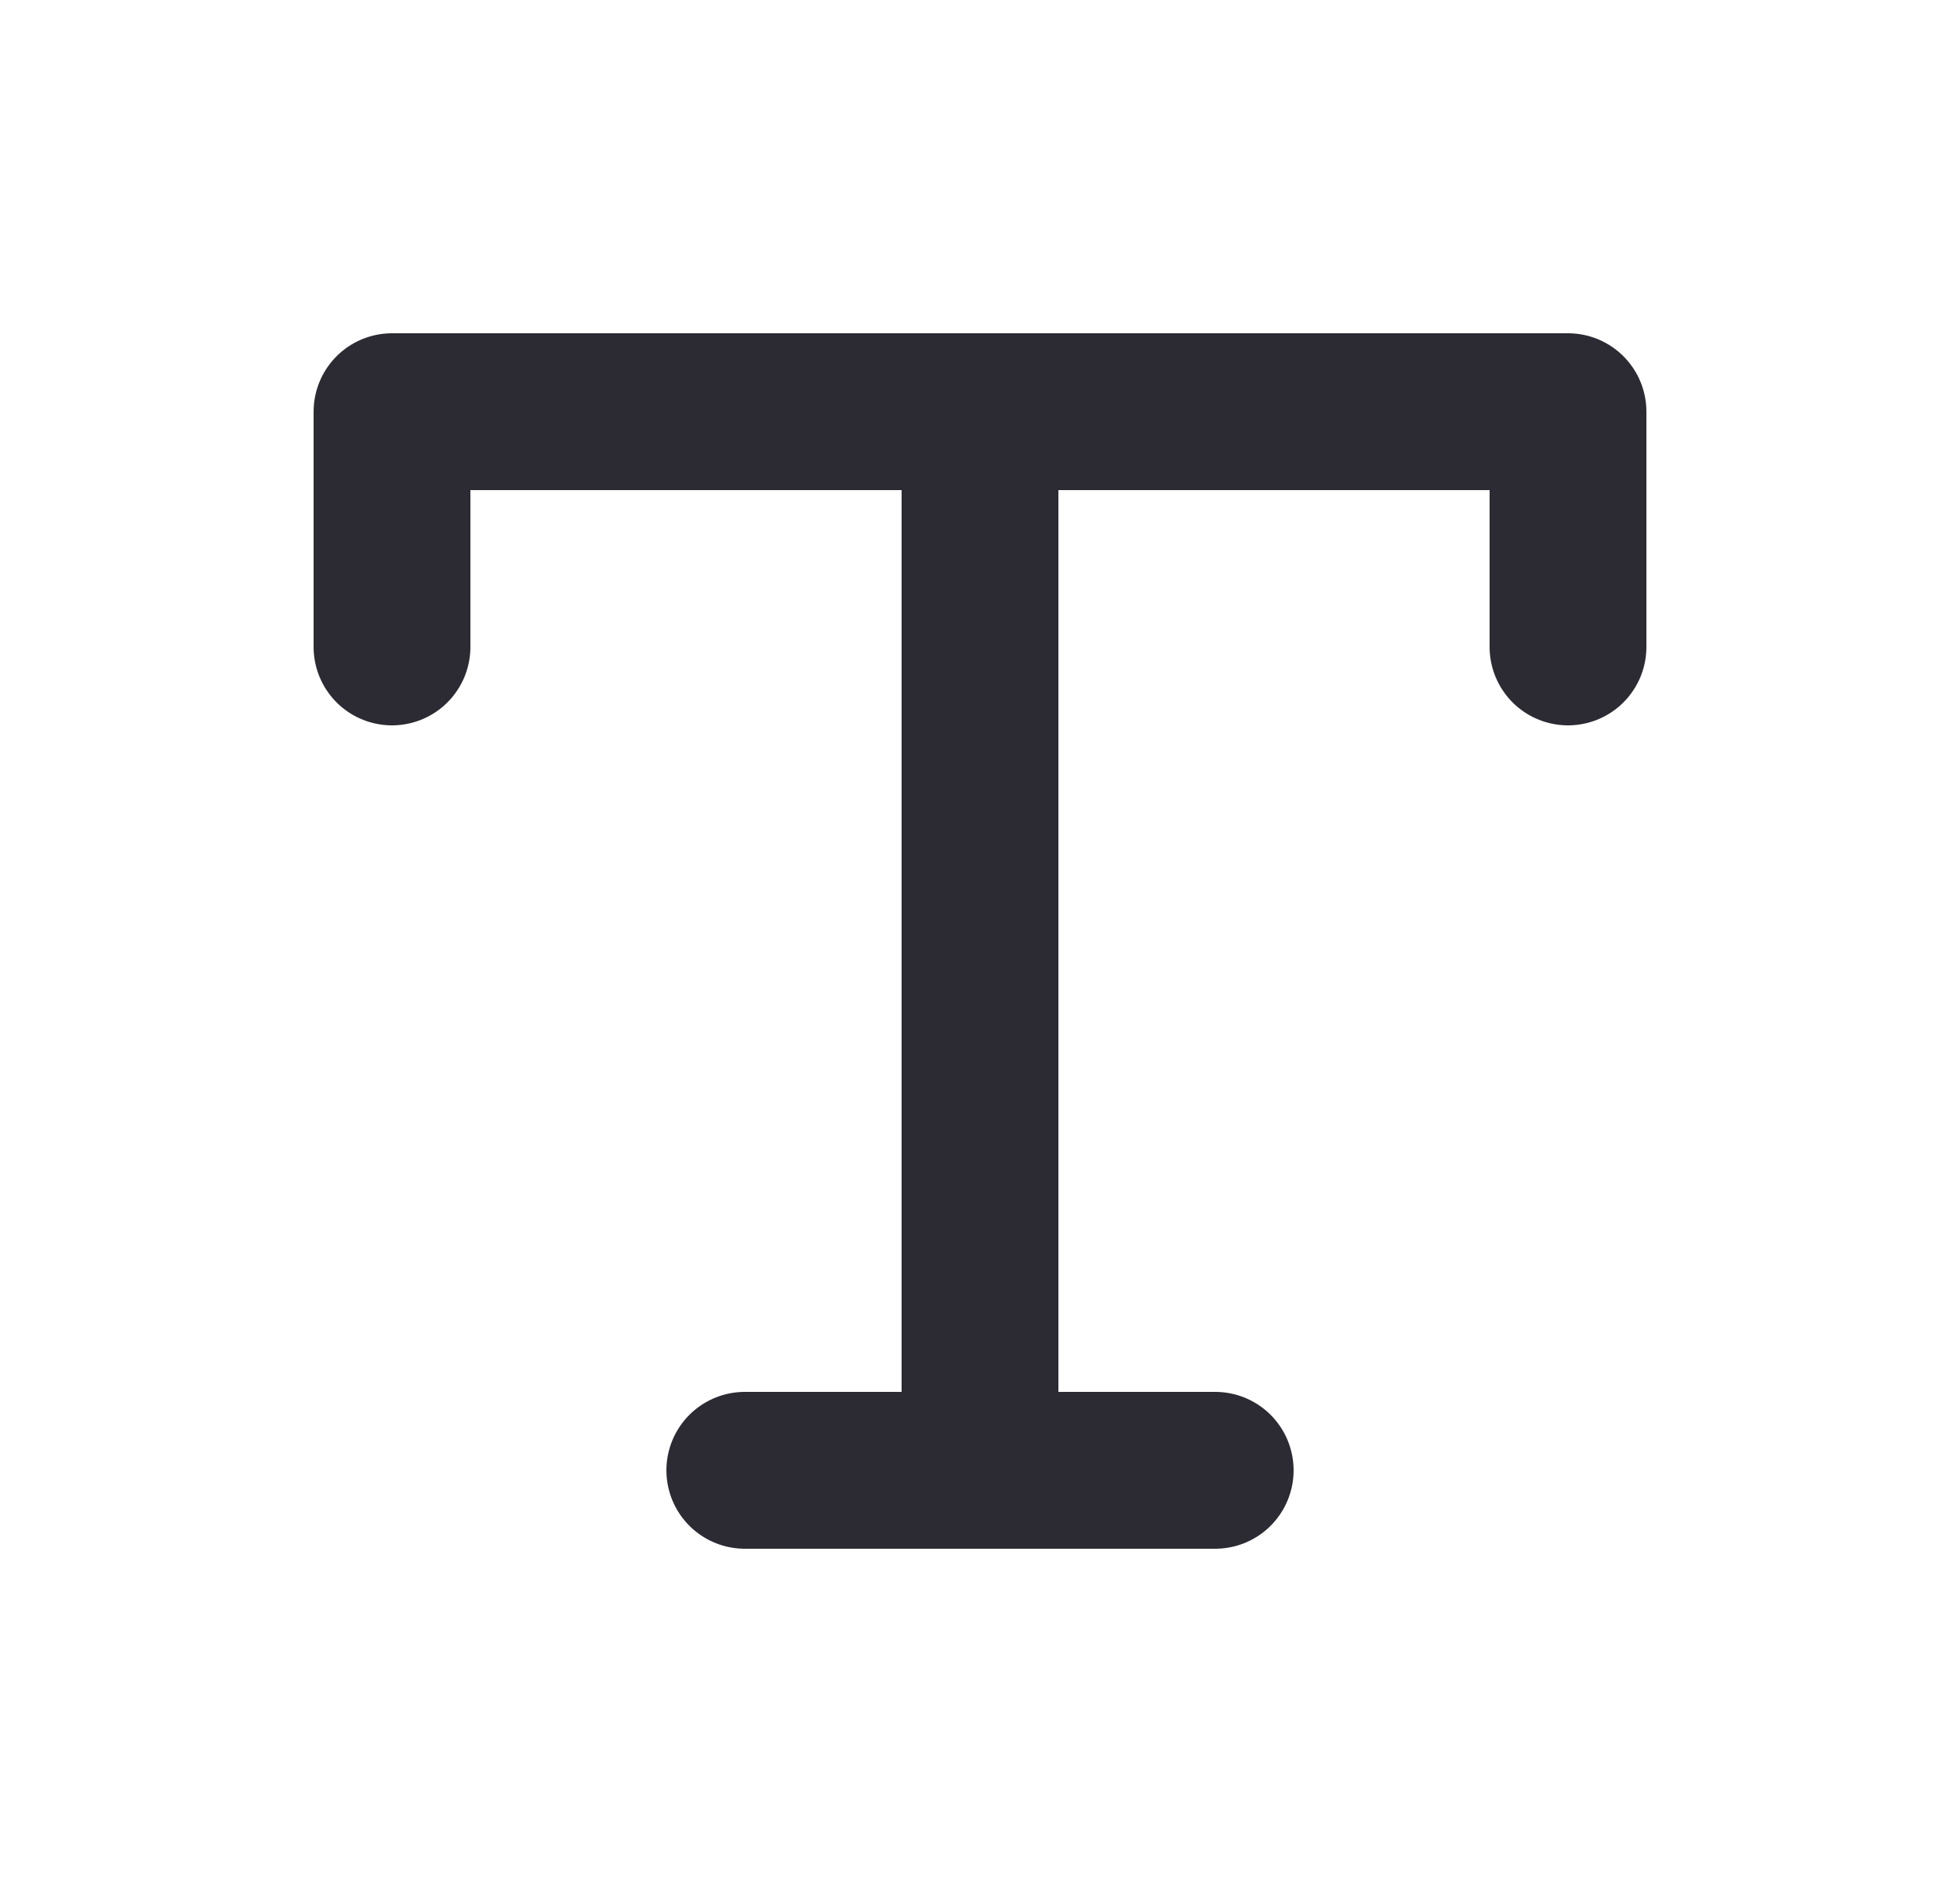 <svg width="25" height="24" viewBox="0 0 25 24" fill="none" xmlns="http://www.w3.org/2000/svg">
<g clip-path="url(#clip0_78_45985)">
<path d="M12.5 5.25V18.75" stroke="#2C2A33" stroke-width="2" stroke-linecap="round" stroke-linejoin="round"/>
<path d="M5 8.25V5.25H20V8.25" stroke="#2C2A33" stroke-width="2" stroke-linecap="round" stroke-linejoin="round"/>
<path d="M9.5 18.75H15.5" stroke="#2C2A33" stroke-width="2" stroke-linecap="round" stroke-linejoin="round"/>
</g>
<defs>
<clipPath id="clip0_78_45985">
<rect width="24" height="24" fill="white" transform="translate(0.5)"/>
</clipPath>
</defs>
</svg>

